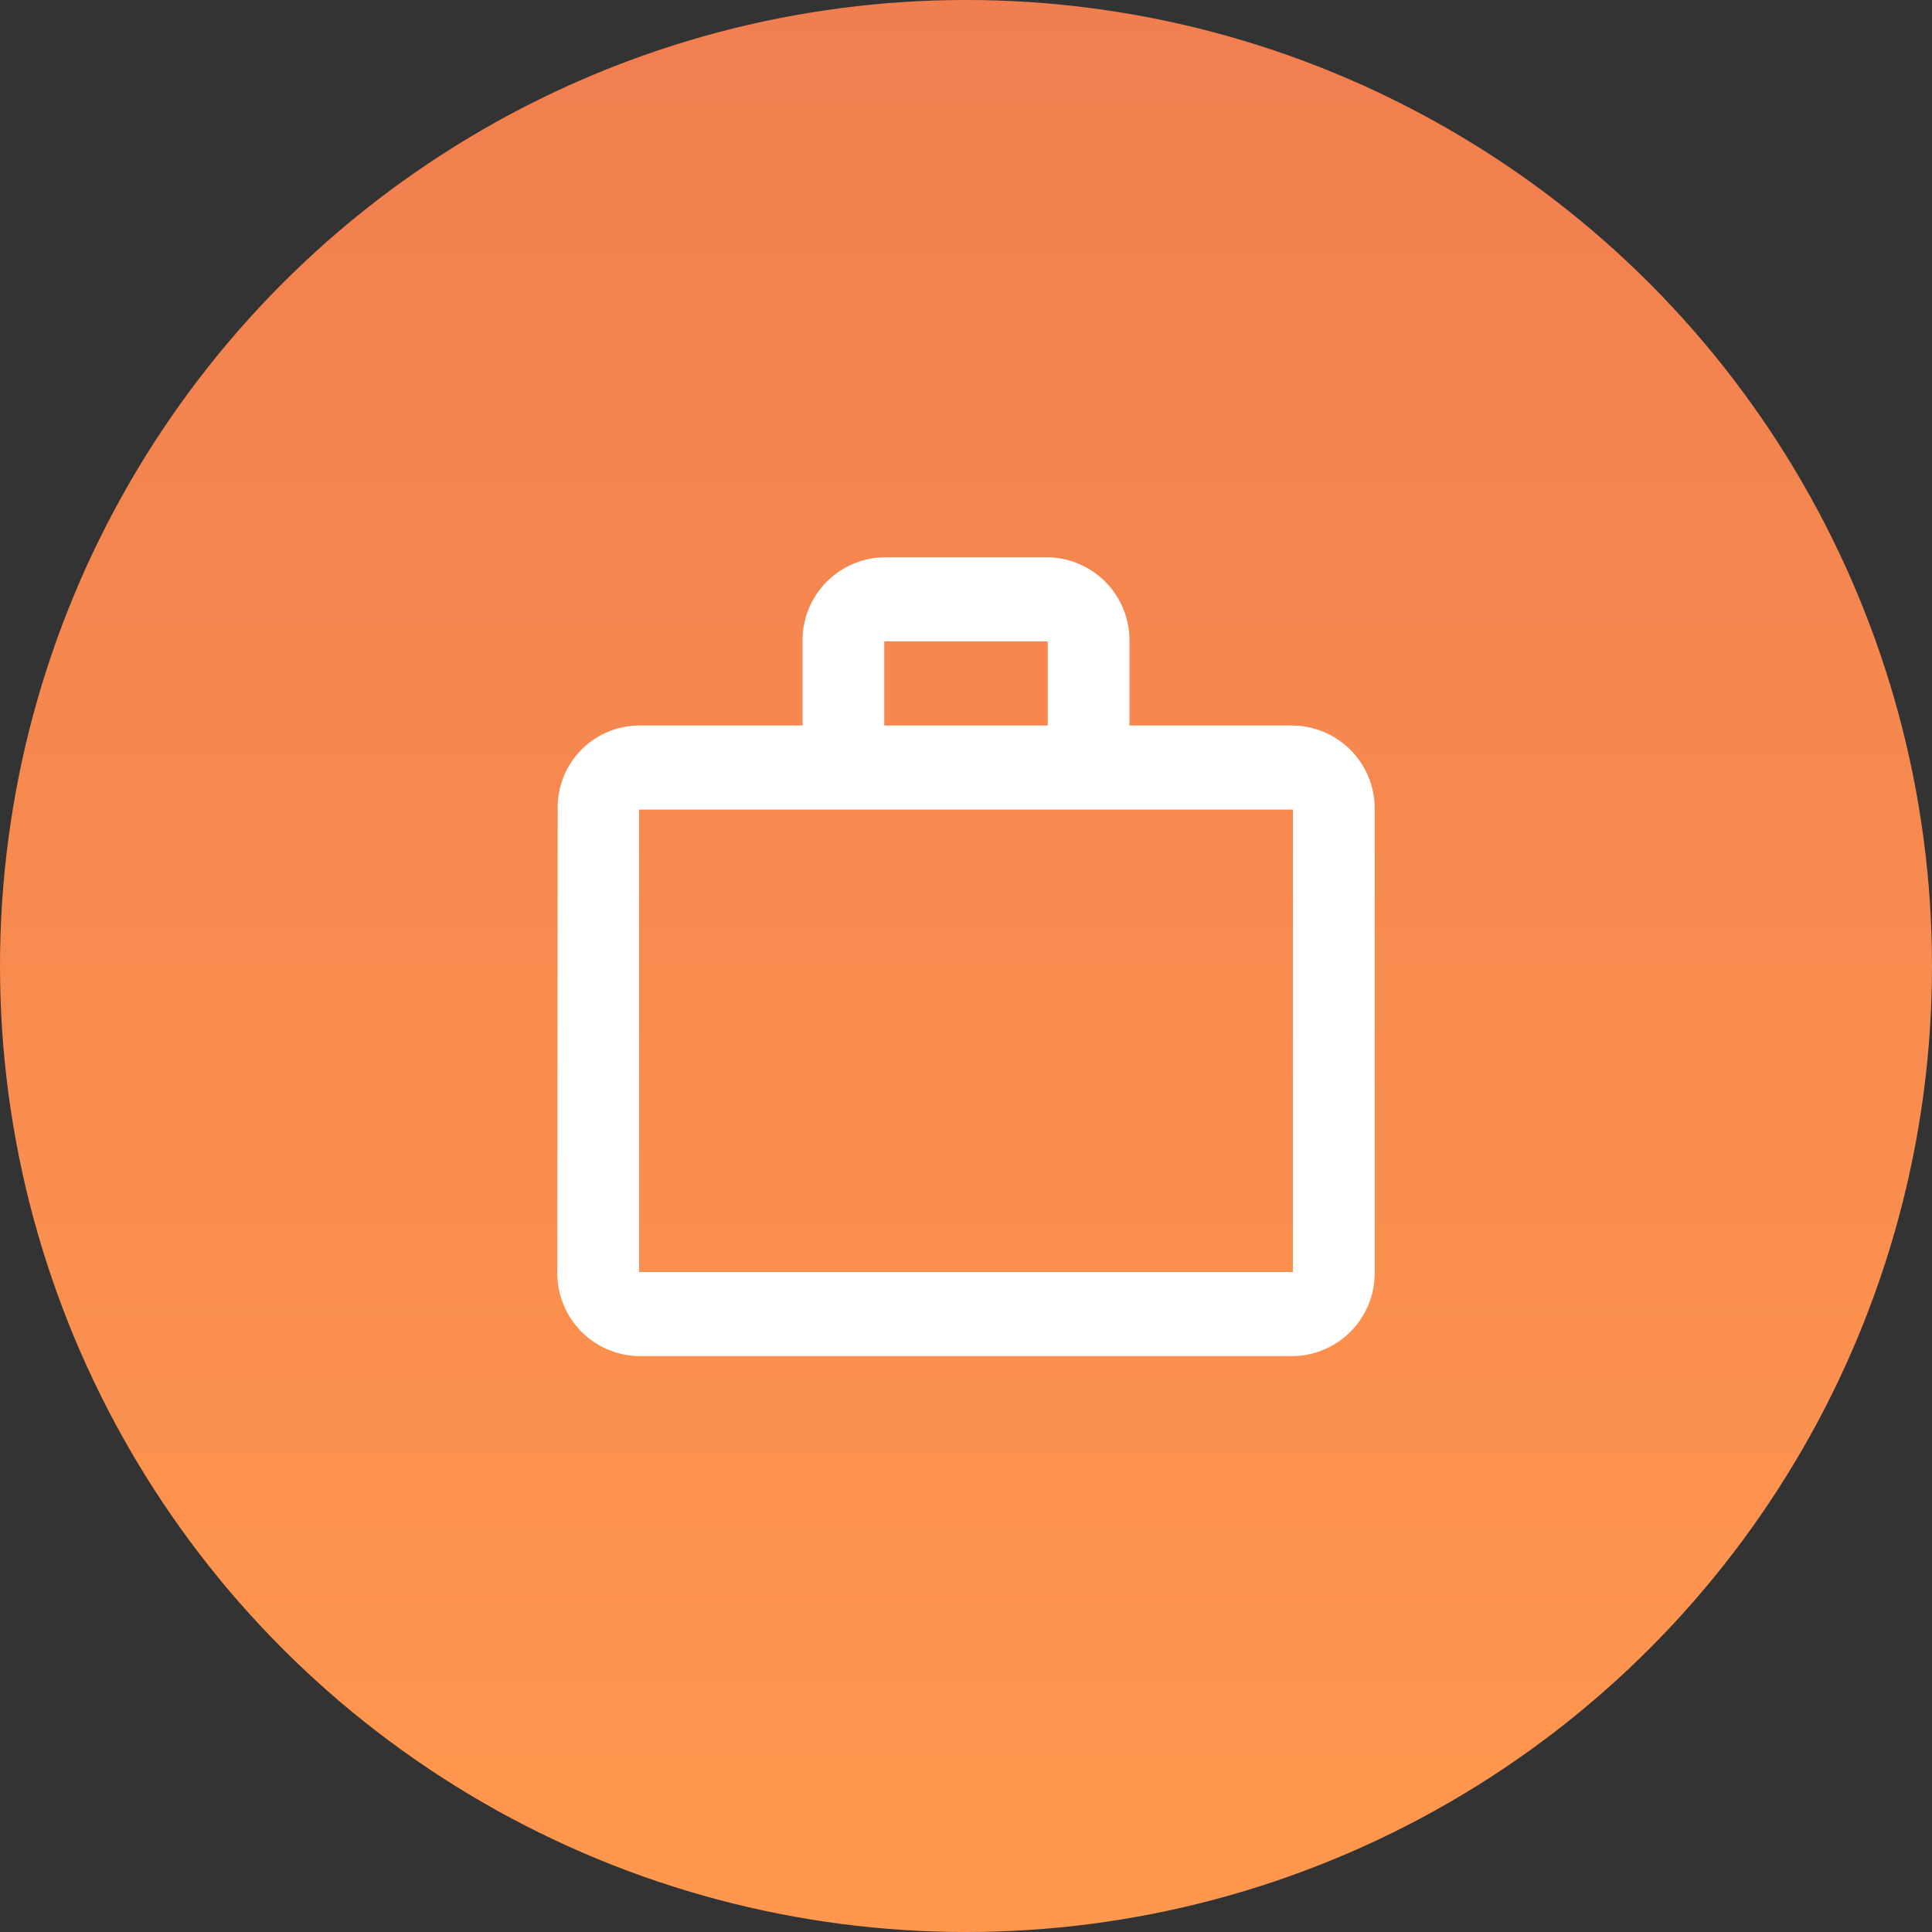 <svg xmlns="http://www.w3.org/2000/svg" xmlns:xlink="http://www.w3.org/1999/xlink" width="104" height="104" viewBox="0 0 104 104">
  <rect x="0" y="0" width="104" height="104" fill="#333333" stroke="none"/>
  <defs>
    <linearGradient id="linear-gradient" x1="0.5" x2="0.5" y2="1" gradientUnits="objectBoundingBox">
      <stop offset="0" stop-color="#f17e4f"/>
      <stop offset="1" stop-color="#ff984e"/>
    </linearGradient>
  </defs>
  <g id="Grupo_10760" data-name="Grupo 10760" transform="translate(-908 -213)">
    <circle id="Elipse_287" data-name="Elipse 287" cx="52" cy="52" r="52" transform="translate(908 213)" fill="url(#linear-gradient)"/>
    <g id="work_outline" transform="translate(292 -265)">
      <rect id="Path" width="48" height="48" transform="translate(644 506)" fill="rgba(0,0,0,0)"/>
      <path id="Icon" d="M39.6,43H4.4A4.469,4.469,0,0,1,0,38.474L.022,13.58A4.406,4.406,0,0,1,4.4,9.054h8.8V4.528A4.471,4.471,0,0,1,17.6,0h8.8a4.47,4.47,0,0,1,4.4,4.528V9.054h8.8A4.469,4.469,0,0,1,44,13.58V38.474A4.469,4.469,0,0,1,39.6,43ZM4.4,13.58V38.474H39.6V13.58ZM17.6,4.528V9.054h8.8V4.528Z" transform="translate(646 508)" fill="#fff"/>
    </g>
  </g>
</svg>
